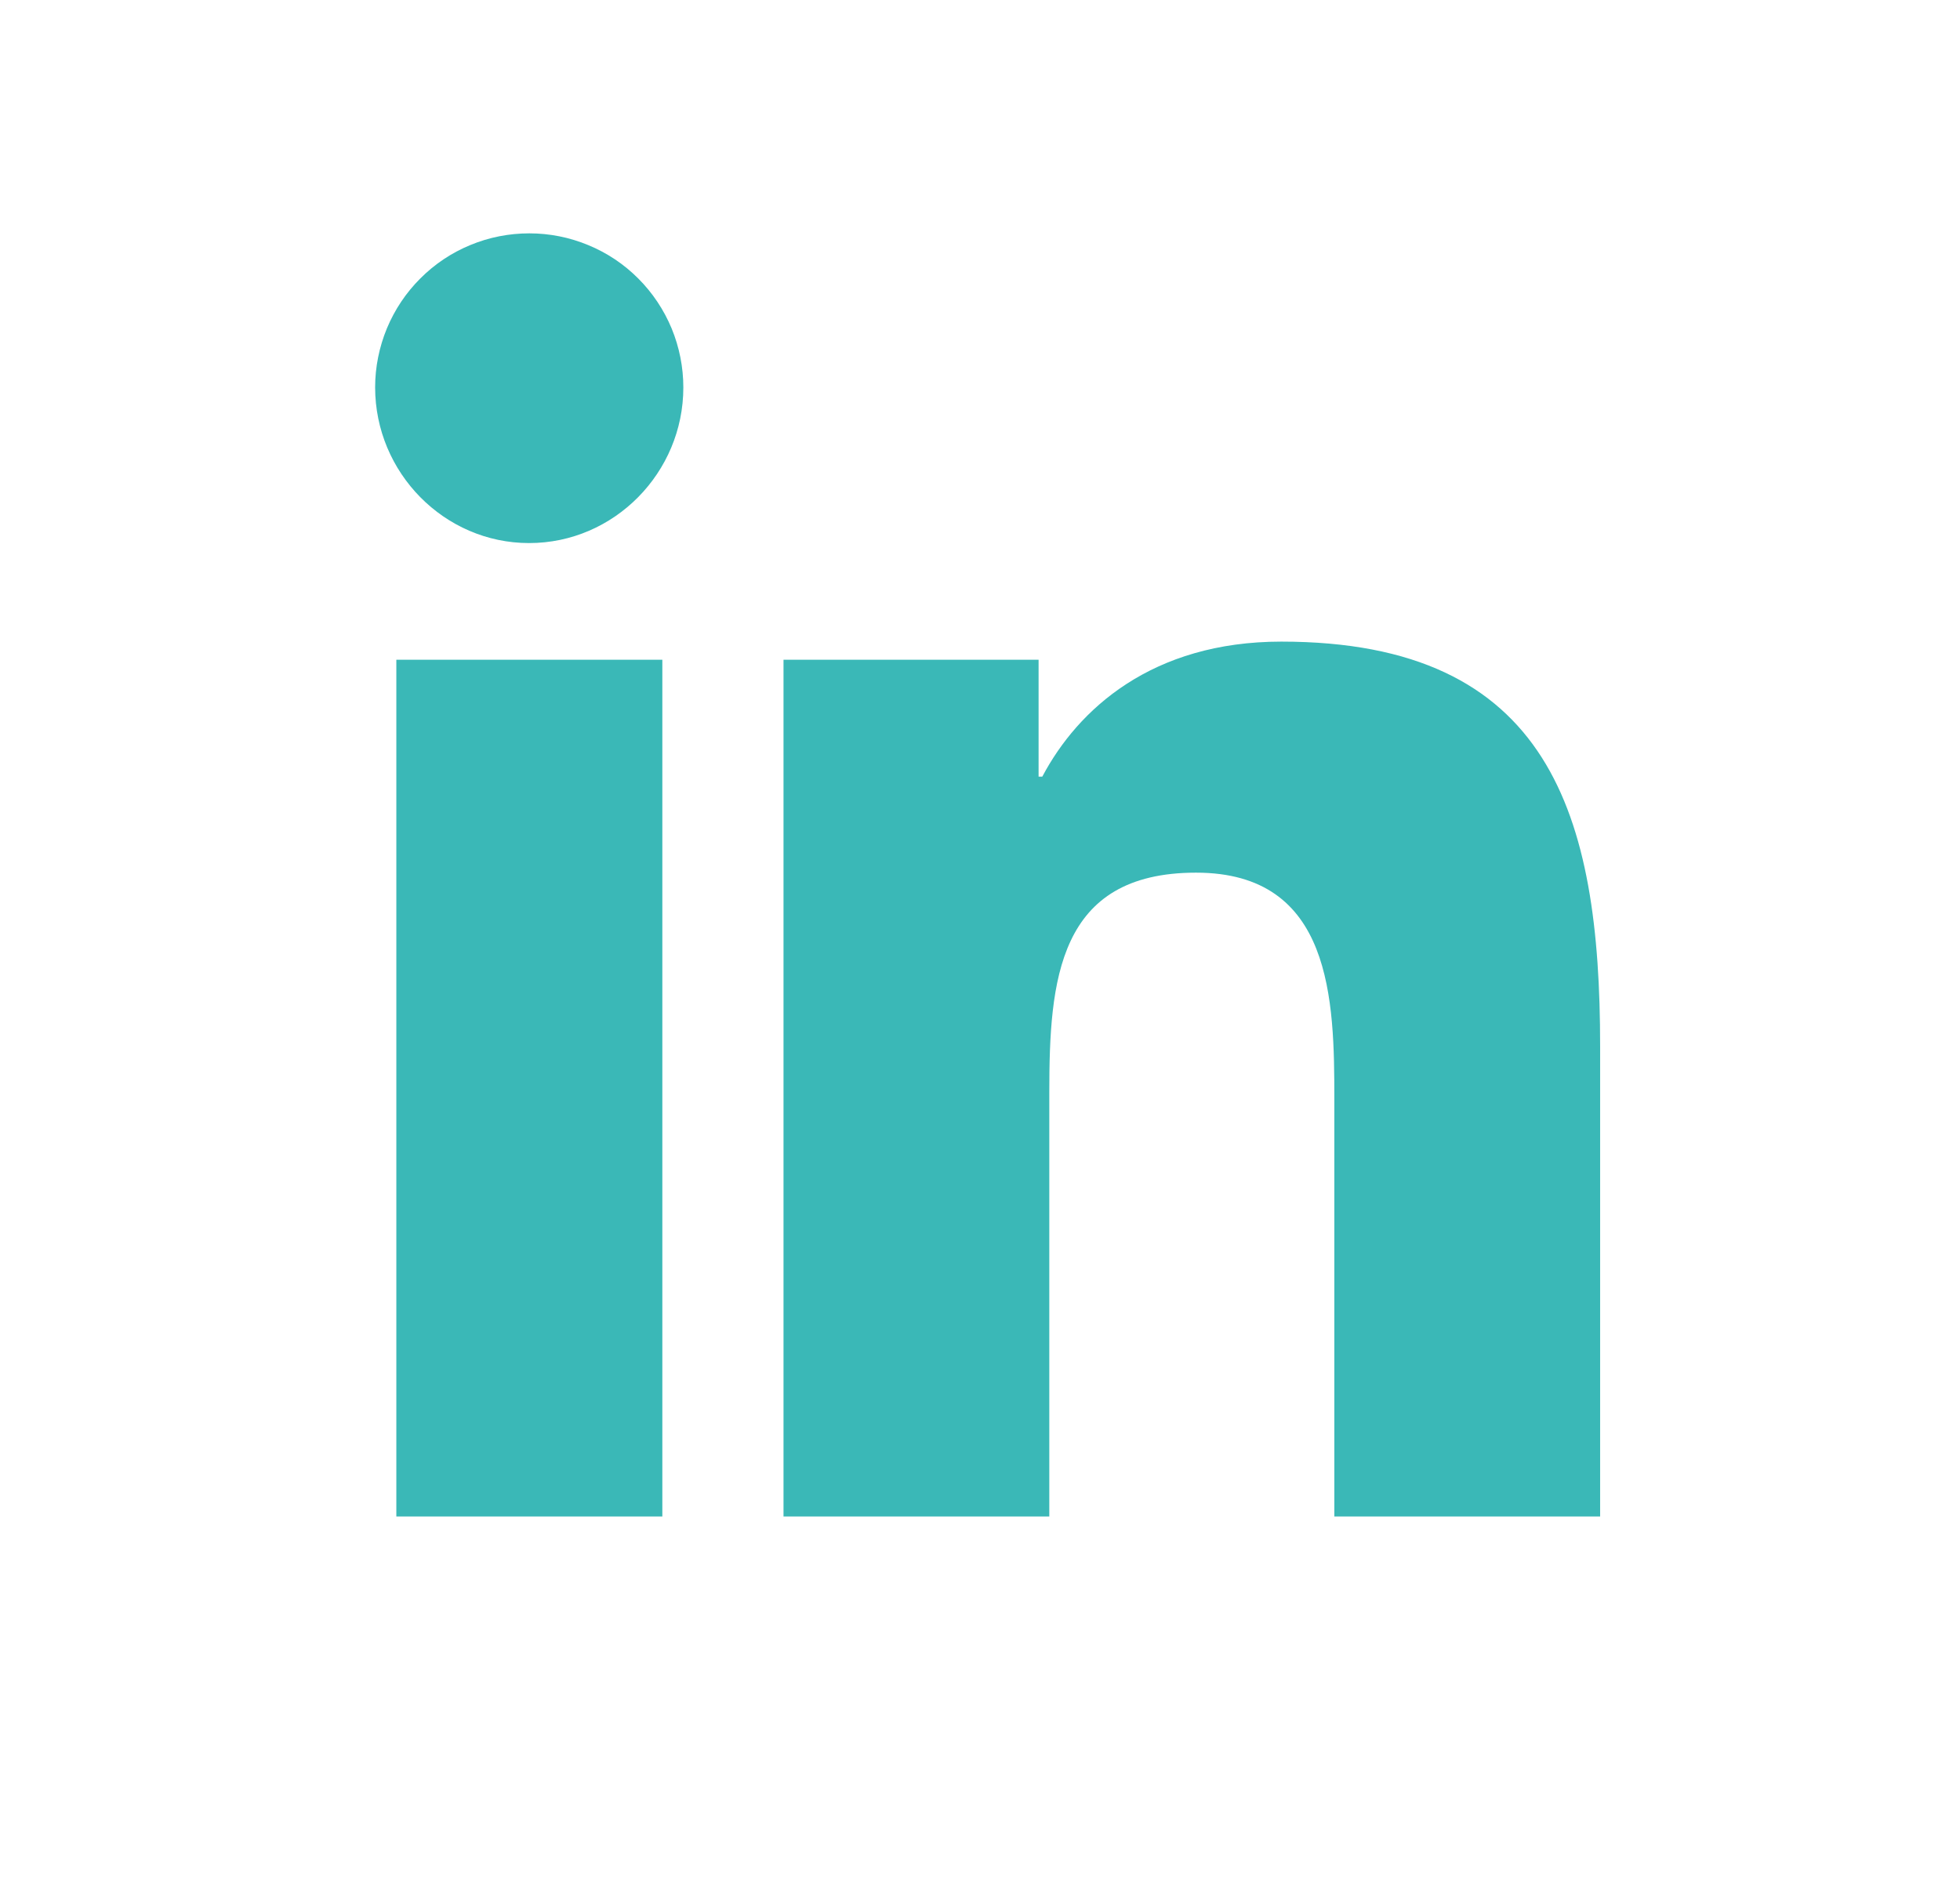 <svg width="28" height="27" viewBox="0 0 28 27" fill="none" xmlns="http://www.w3.org/2000/svg">
<path d="M7.562 3.334C7.273 3.334 6.986 3.39 6.719 3.501C6.452 3.611 6.209 3.773 6.005 3.978C5.8 4.182 5.638 4.425 5.527 4.692C5.417 4.959 5.359 5.245 5.359 5.534C5.359 6.751 6.345 7.759 7.559 7.759C8.775 7.759 9.762 6.751 9.762 5.536C9.762 5.247 9.705 4.96 9.595 4.693C9.484 4.426 9.322 4.183 9.118 3.979C8.914 3.774 8.671 3.612 8.404 3.502C8.137 3.391 7.851 3.334 7.562 3.334ZM18.305 9.167C16.456 9.167 15.399 10.134 14.89 11.096H14.837V9.426H11.193V21.667H14.99V15.608C14.99 14.011 15.11 12.468 17.086 12.468C19.034 12.468 19.062 14.289 19.062 15.709V21.667H22.859V14.944C22.859 11.654 22.152 9.167 18.305 9.167ZM5.662 9.426V21.667H9.462V9.426H5.662Z" fill="#3AB8B7"/>
</svg>
